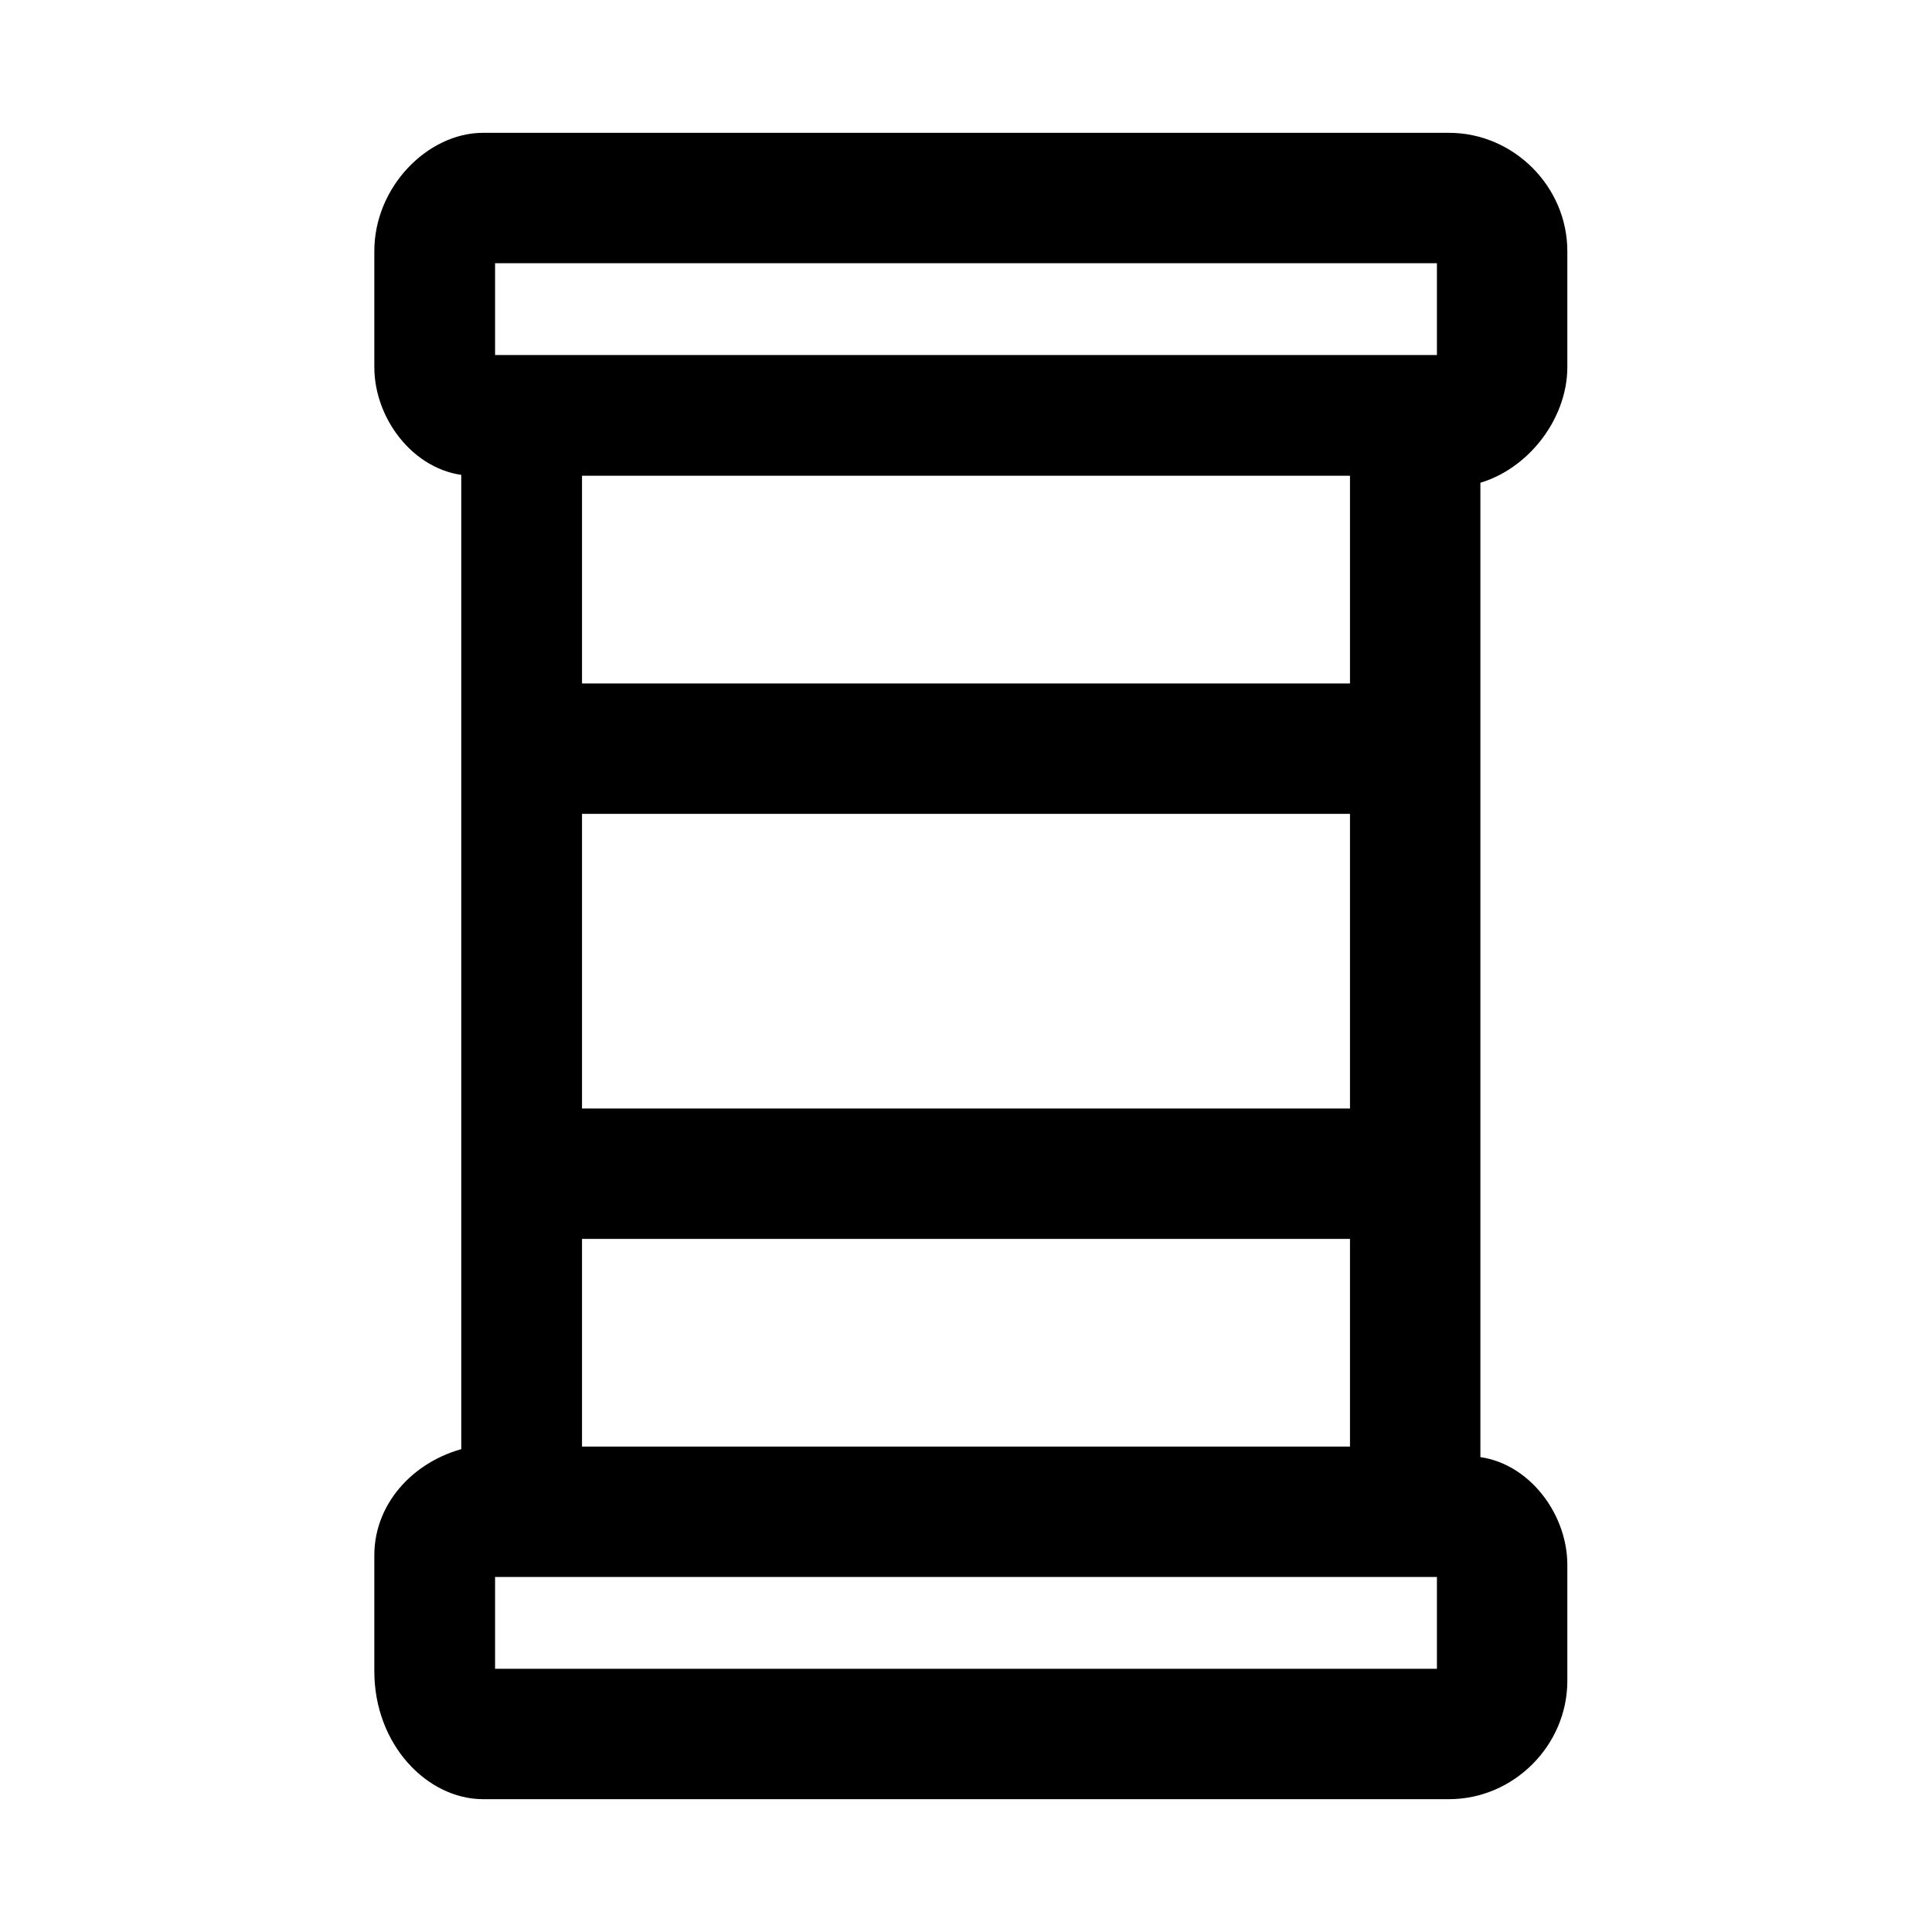 <?xml version="1.0" encoding="utf-8"?>
<svg version="1.1" xmlns="http://www.w3.org/2000/svg" xmlns:xlink="http://www.w3.org/1999/xlink" x="0px" y="0px" viewBox="0 0 20 20" style="enable-background:new 0 0 20 20;" xml:space="preserve">
	<style type="text/css">
		.st0{stroke:#000000;stroke-width:0.25;stroke-miterlimit:10;}
	</style>
	<g>
		<path class="st0" d="M16.1,3.8V2.6c0-0.6-0.5-1.1-1.1-1.1H5C4.5,1.5,4,2,4,2.6v1.2c0,0.5,0.4,1,0.9,1c0,0.6,0,10,0,10.3
		c-0.5,0.1-0.9,0.5-0.9,1v1.2C4,18,4.5,18.5,5,18.5h10c0.6,0,1.1-0.5,1.1-1.1v-1.2c0-0.5-0.4-1-0.9-1c0-0.4,0-9.8,0-10.3
		C15.7,4.8,16.1,4.3,16.1,3.8z M15.1,17.4H5v-1.2c0.3,0,9.7,0,10,0V17.4C15.1,17.4,15.1,17.4,15.1,17.4z M14.1,8.3v3.3H5.9V8.3H14.1
		z M5.9,7.3V4.8h8.2v2.4H5.9z M14.1,12.7v2.4H5.9v-2.4H14.1z M5,3.8V2.6h10l0,1.2C15.1,3.8,5,3.8,5,3.8z" />
	</g>
</svg>
